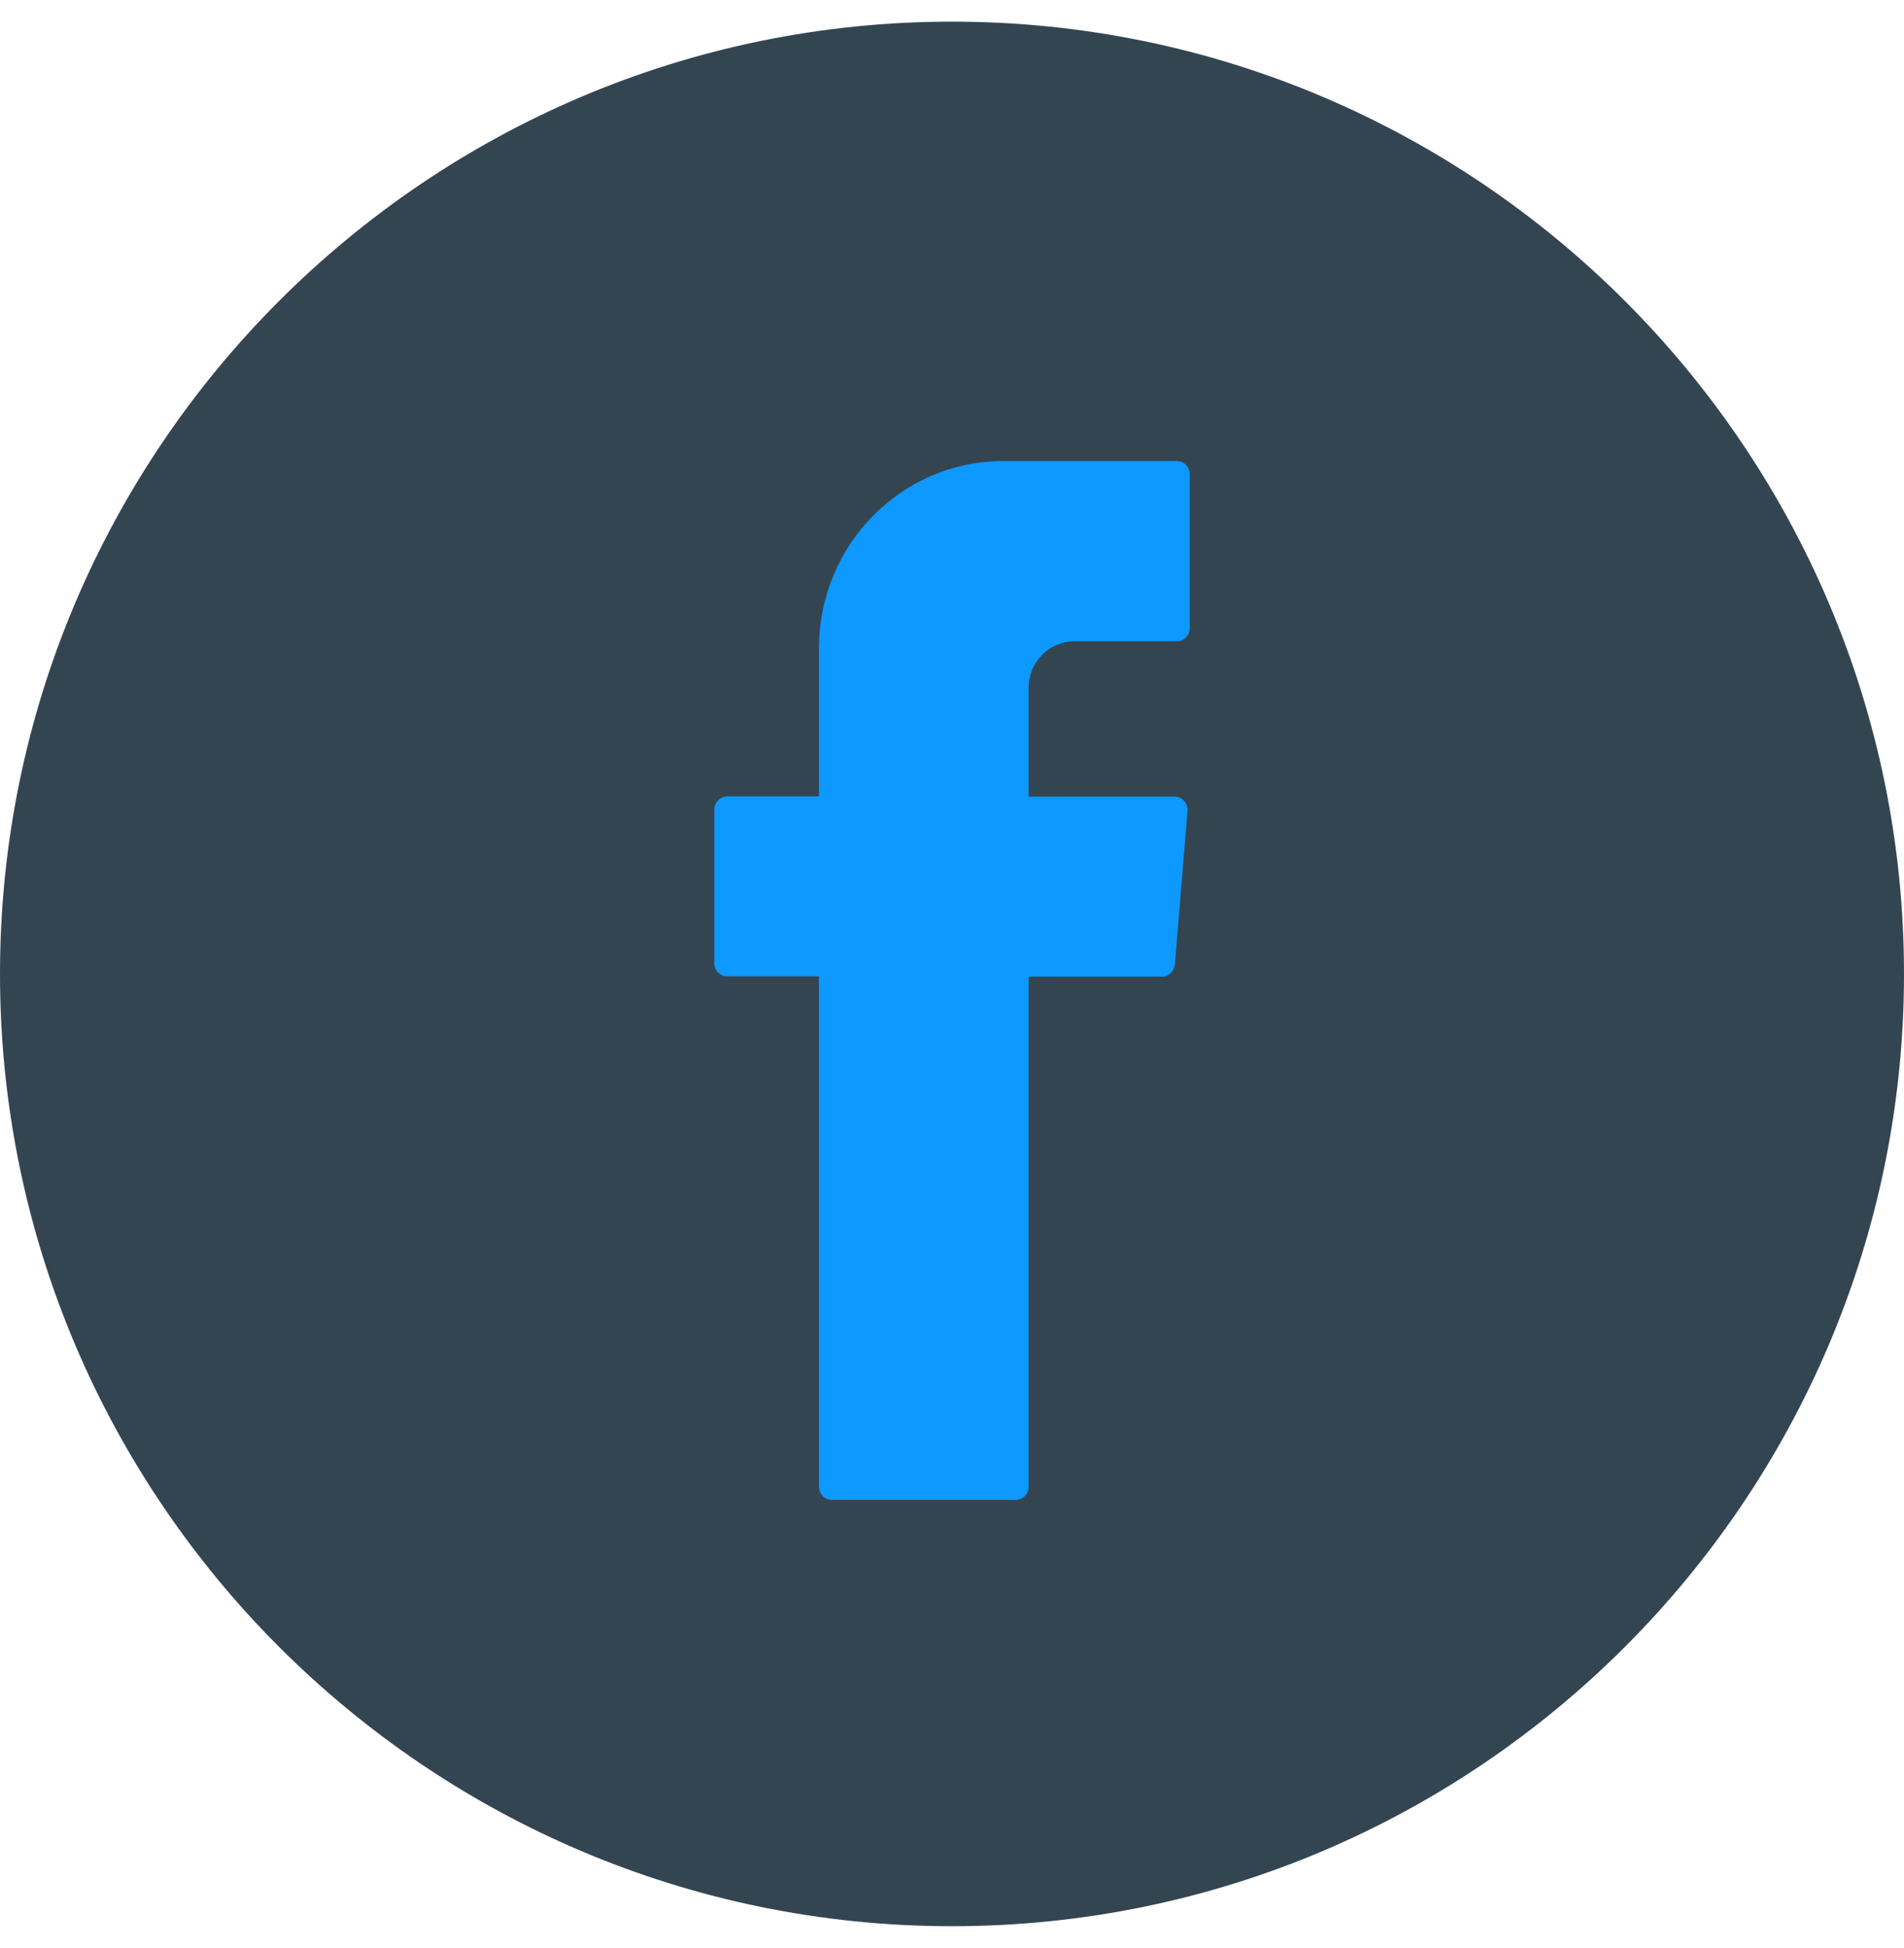 <svg width="44" height="45" viewBox="0 0 44 45" fill="none" xmlns="http://www.w3.org/2000/svg">
<path d="M22 0.5C9.87 0.5 0 10.37 0 22.5C0 34.63 9.87 44.5 22 44.5C34.13 44.5 44 34.63 44 22.5C44 10.37 34.13 0.5 22 0.5Z" fill="#344552"/>
<path fill-rule="evenodd" clip-rule="evenodd" d="M18.926 22.746V34.348C18.926 34.512 19.057 34.651 19.225 34.651H23.471C23.634 34.651 23.771 34.519 23.771 34.348V22.563H26.851C27.007 22.563 27.132 22.442 27.15 22.284L27.443 18.734C27.456 18.556 27.319 18.404 27.144 18.404H23.771V15.886C23.771 15.297 24.245 14.816 24.825 14.816H27.194C27.356 14.816 27.493 14.683 27.493 14.512V10.955C27.493 10.791 27.362 10.651 27.194 10.651H23.185C20.834 10.651 18.926 12.588 18.926 14.974V18.398H16.806C16.638 18.404 16.507 18.537 16.507 18.702V22.253C16.507 22.417 16.638 22.556 16.806 22.556H18.926V22.746Z" fill="#0D99FF"/>
</svg>
